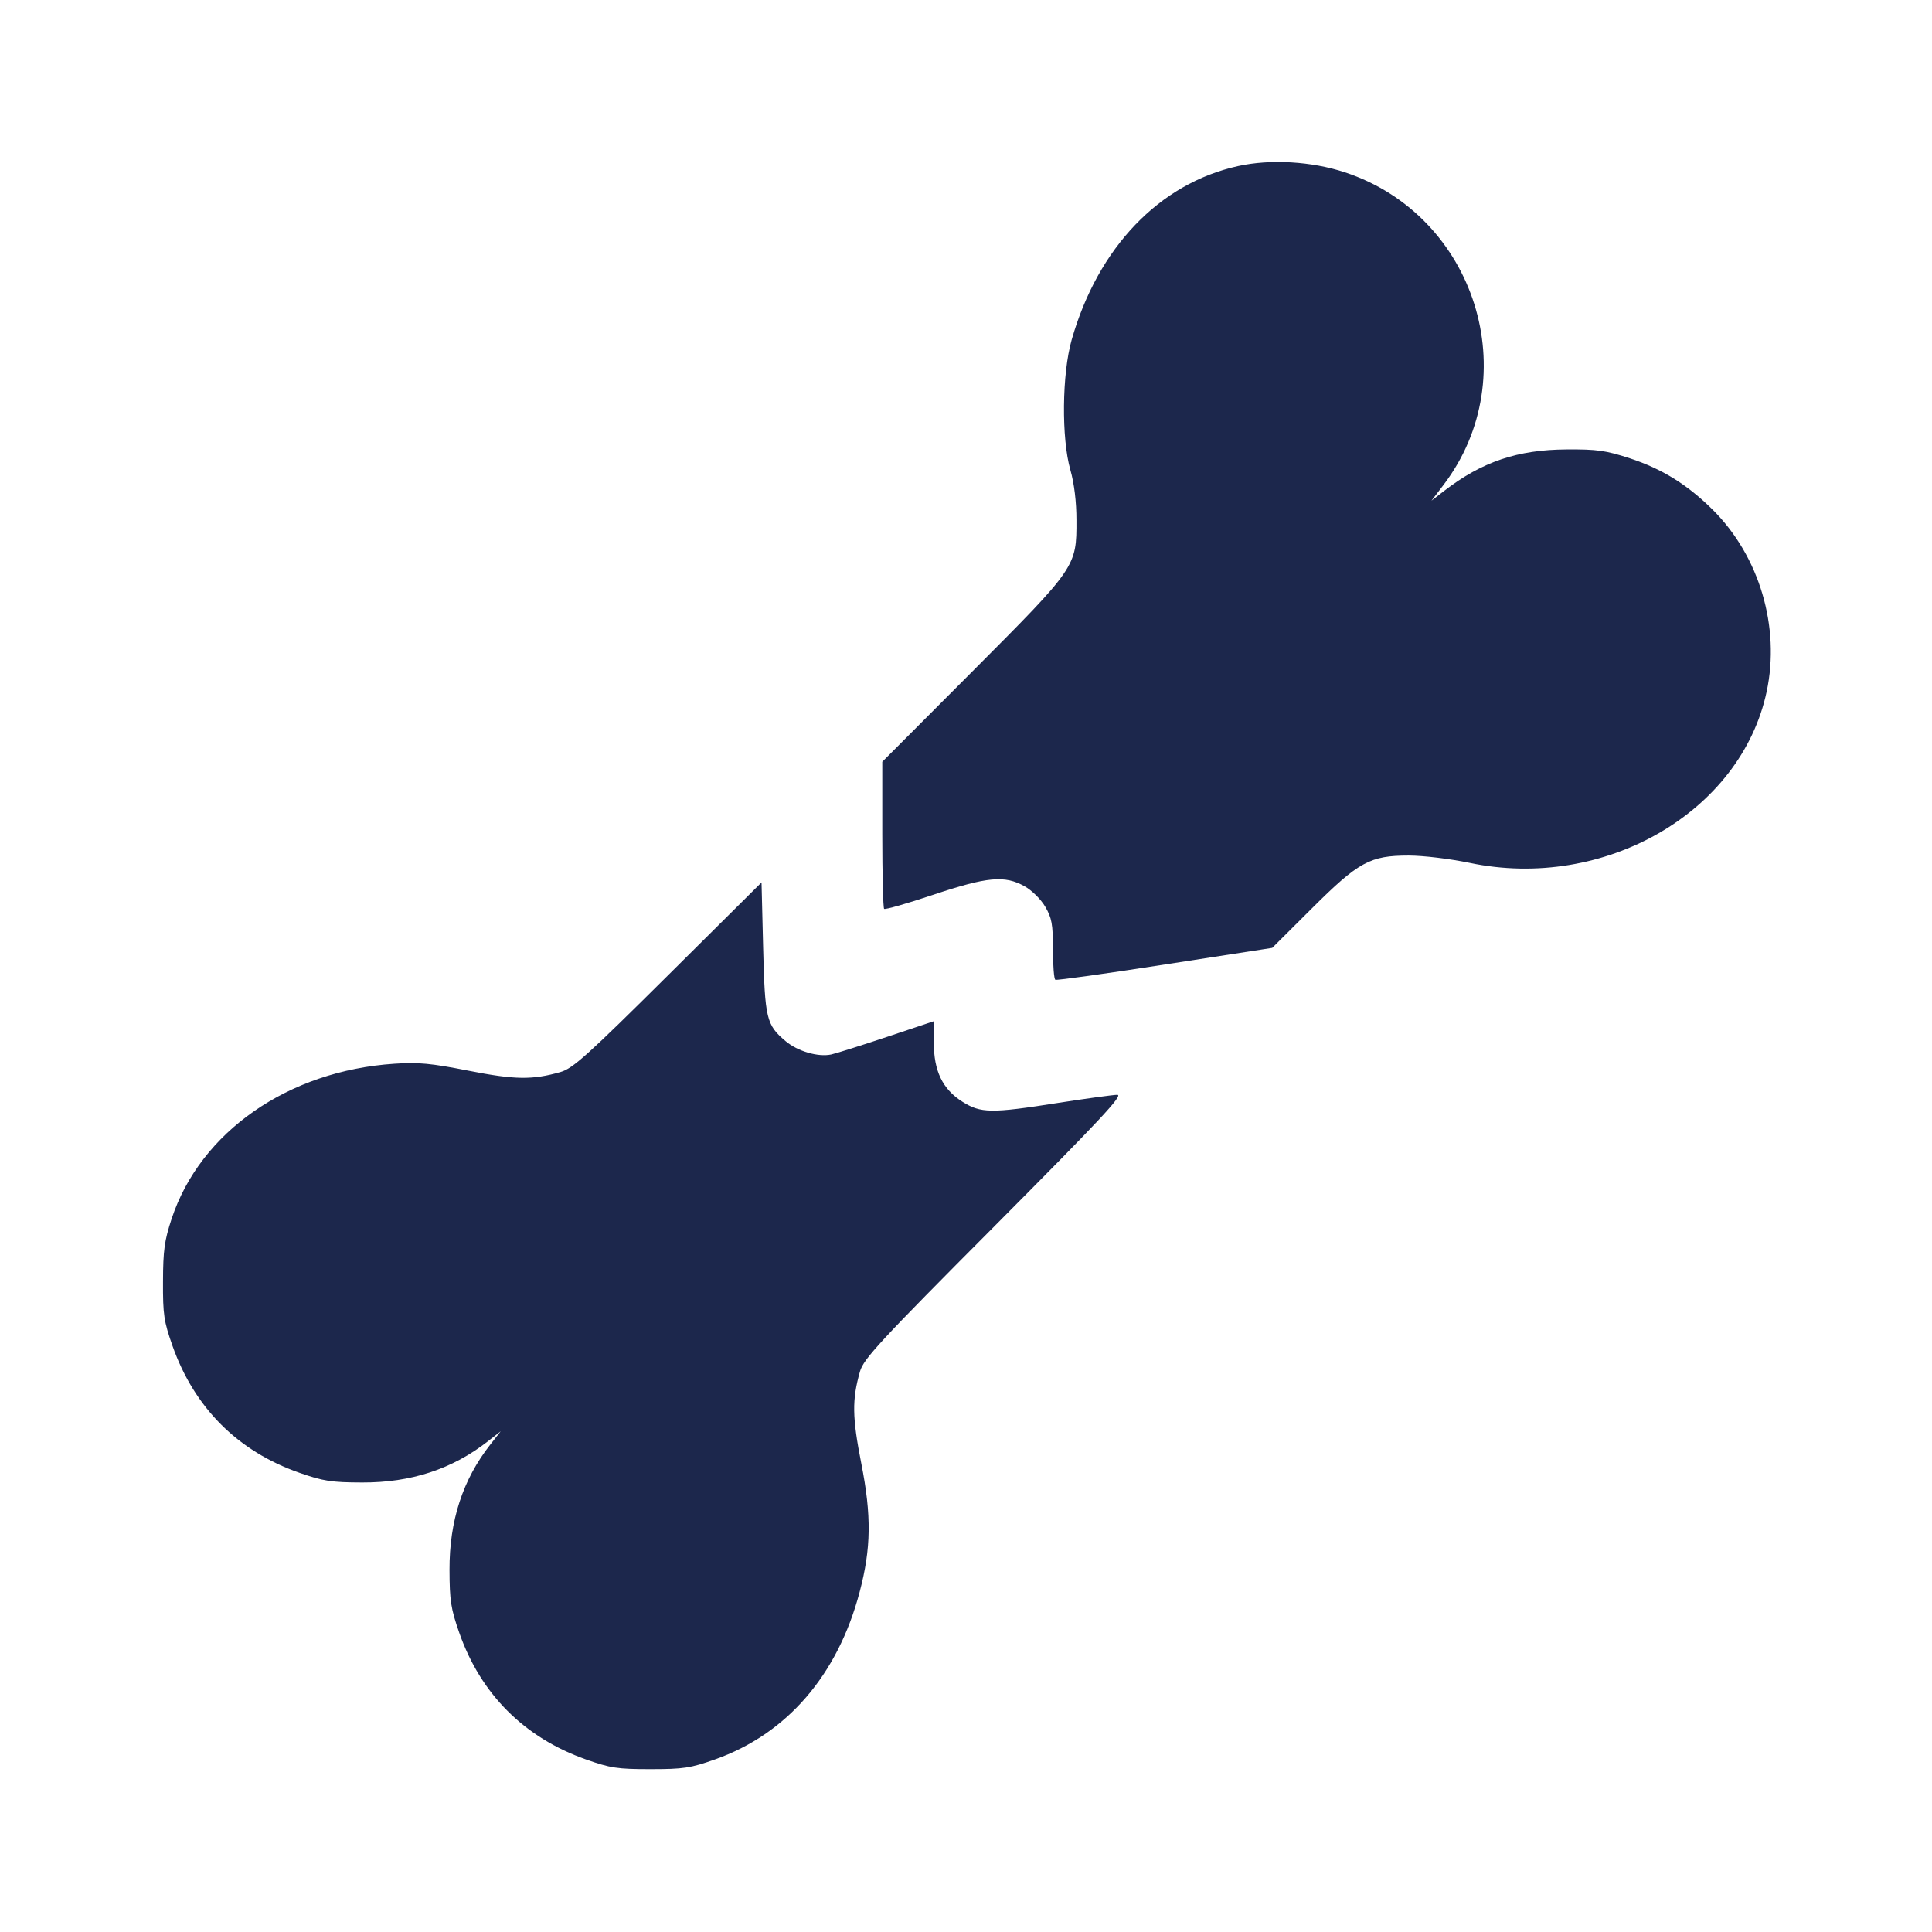 <svg width="24" height="24" viewBox="0 0 24 24" fill="none" xmlns="http://www.w3.org/2000/svg"><path d="M15.380 2.063 C 14.402 2.279,13.640 3.074,13.313 4.220 C 13.192 4.644,13.184 5.444,13.297 5.840 C 13.344 6.004,13.372 6.233,13.372 6.460 C 13.374 7.040,13.371 7.045,12.078 8.342 L 10.960 9.463 10.960 10.365 C 10.960 10.861,10.970 11.277,10.983 11.290 C 10.995 11.302,11.269 11.224,11.591 11.116 C 12.264 10.891,12.481 10.871,12.728 11.010 C 12.818 11.060,12.930 11.171,12.984 11.263 C 13.066 11.404,13.080 11.479,13.080 11.791 C 13.080 11.991,13.093 12.163,13.110 12.171 C 13.127 12.180,13.739 12.095,14.472 11.981 L 15.804 11.775 16.292 11.289 C 16.878 10.705,17.019 10.628,17.499 10.628 C 17.680 10.628,18.011 10.668,18.257 10.719 C 19.929 11.069,21.626 10.091,21.946 8.592 C 22.117 7.789,21.857 6.910,21.276 6.332 C 20.960 6.019,20.649 5.826,20.246 5.693 C 19.948 5.596,19.839 5.580,19.460 5.583 C 18.853 5.586,18.408 5.737,17.941 6.097 L 17.782 6.220 17.931 6.025 C 18.960 4.673,18.331 2.677,16.708 2.141 C 16.294 2.004,15.783 1.974,15.380 2.063 M8.300 12.114 C 7.296 13.111,7.116 13.273,6.963 13.317 C 6.613 13.417,6.396 13.414,5.817 13.300 C 5.356 13.209,5.198 13.194,4.900 13.214 C 3.580 13.301,2.490 14.059,2.132 15.140 C 2.043 15.410,2.026 15.532,2.025 15.920 C 2.023 16.332,2.036 16.416,2.144 16.722 C 2.415 17.488,2.955 18.028,3.718 18.295 C 4.016 18.399,4.116 18.415,4.500 18.416 C 5.106 18.418,5.618 18.250,6.060 17.905 L 6.220 17.780 6.090 17.946 C 5.749 18.380,5.582 18.892,5.584 19.500 C 5.585 19.884,5.601 19.984,5.705 20.282 C 5.972 21.045,6.512 21.585,7.278 21.856 C 7.583 21.964,7.670 21.977,8.080 21.977 C 8.490 21.977,8.577 21.964,8.882 21.856 C 9.775 21.540,10.407 20.809,10.679 19.775 C 10.822 19.235,10.827 18.826,10.700 18.183 C 10.586 17.605,10.583 17.388,10.683 17.037 C 10.727 16.881,10.929 16.663,12.356 15.230 C 13.669 13.910,13.959 13.600,13.879 13.600 C 13.824 13.601,13.495 13.646,13.147 13.700 C 12.312 13.832,12.183 13.830,11.954 13.685 C 11.708 13.529,11.600 13.304,11.600 12.950 L 11.600 12.686 11.023 12.879 C 10.705 12.985,10.392 13.084,10.326 13.099 C 10.164 13.134,9.910 13.060,9.760 12.934 C 9.520 12.732,9.502 12.658,9.480 11.771 L 9.460 10.962 8.300 12.114 " fill="#1C274C" stroke="none" fill-rule="evenodd"></path></svg>